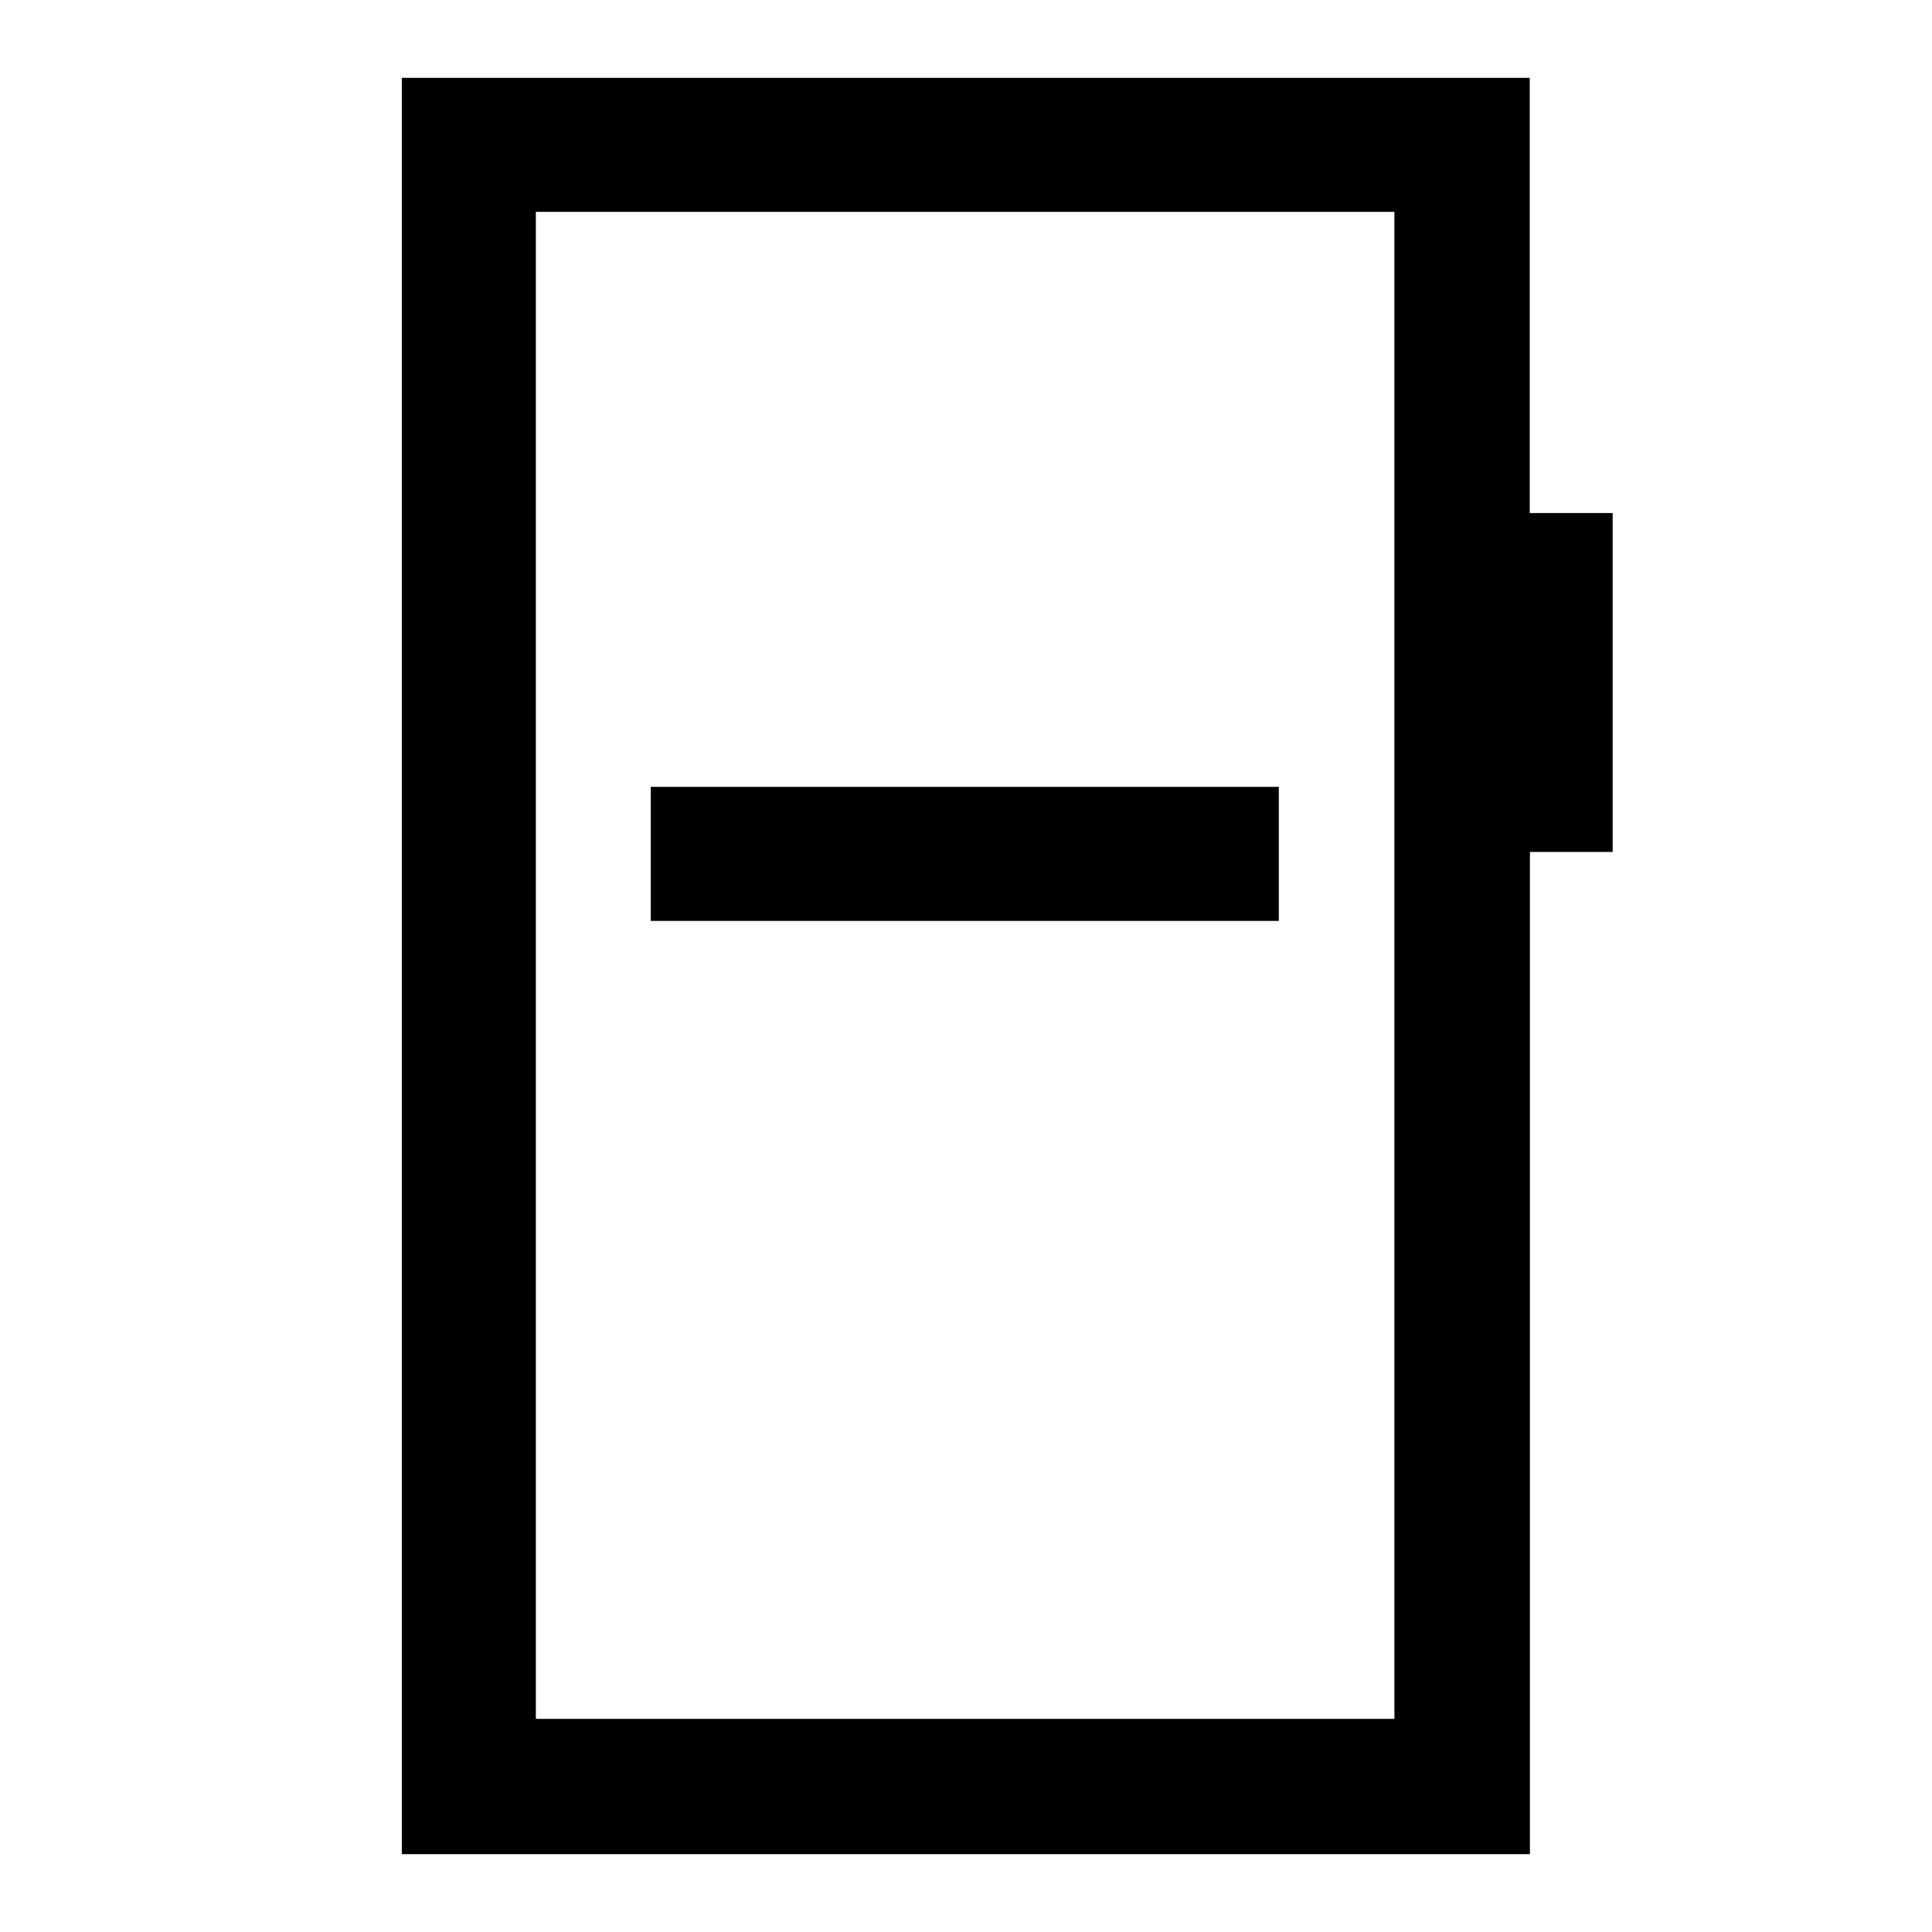 <svg xmlns="http://www.w3.org/2000/svg" height="40" viewBox="0 -960 960 960" width="40"><path d="M323.36-502.41h312.08V-569H323.36v66.59ZM199.67-38.67v-882.66h560.46v216.25h41.2v168.39h-41.11v498.02H199.67Zm66.59-67.25h426.61v-748.82H266.26v748.82Zm0 0v-748.82 748.82Z"/></svg>